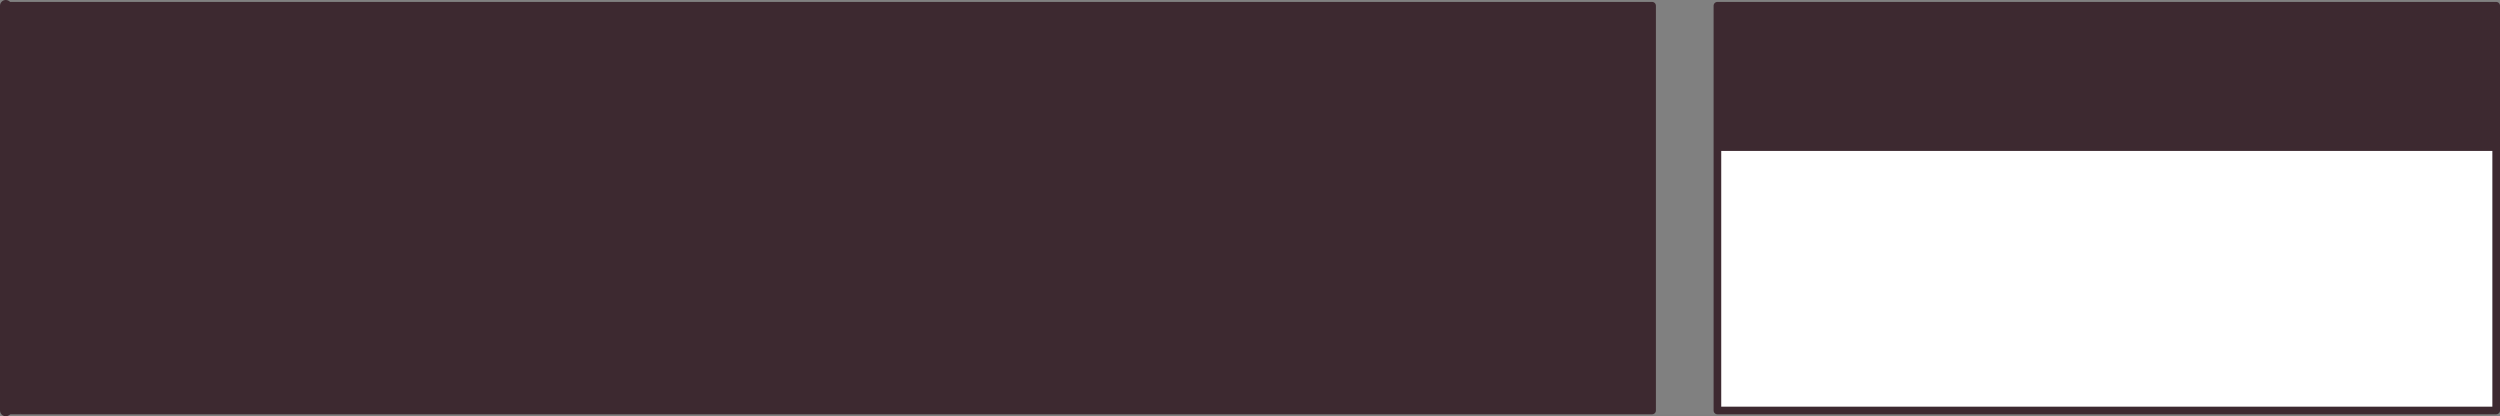 <?xml version="1.0" encoding="UTF-8" standalone="no"?>
<svg xmlns:ffdec="https://www.free-decompiler.com/flash" xmlns:xlink="http://www.w3.org/1999/xlink" ffdec:objectType="shape" height="108.95px" width="654.4px" xmlns="http://www.w3.org/2000/svg">
  <rect width="100%" height="100%" fill="#808080" stroke="none"/>
  <g transform="matrix(1.0, 0.0, 0.0, 1.0, 329.45, -95.5)">
    <path d="M120.1 134.0 L323.95 134.0 323.95 202.95 120.1 202.95 120.1 134.0" fill="#ffffff" fill-rule="evenodd" stroke="none"/>
    <path d="M120.1 134.0 L120.1 97.0 323.95 97.0 323.95 134.0 120.1 134.0 M-327.95 97.0 L103.0 97.0 103.0 202.95 -327.95 202.95 -327.95 97.0" fill="#3d2930" fill-rule="evenodd" stroke="none"/>
    <path d="M323.95 134.0 L323.95 97.0 120.1 97.0 120.1 134.0 323.95 134.0 323.95 202.95 120.1 202.95 120.1 134.0 M-327.95 97.0 L103.0 97.0 103.0 202.95 -327.95 202.95" fill="none" stroke="#3d2930" stroke-linecap="round" stroke-linejoin="round" stroke-width="2.0"/>
    <path d="M-327.95 202.95 L-327.95 97.0" fill="none" stroke="#3d2930" stroke-linecap="round" stroke-linejoin="round" stroke-width="3.0"/>
  </g>
</svg>

